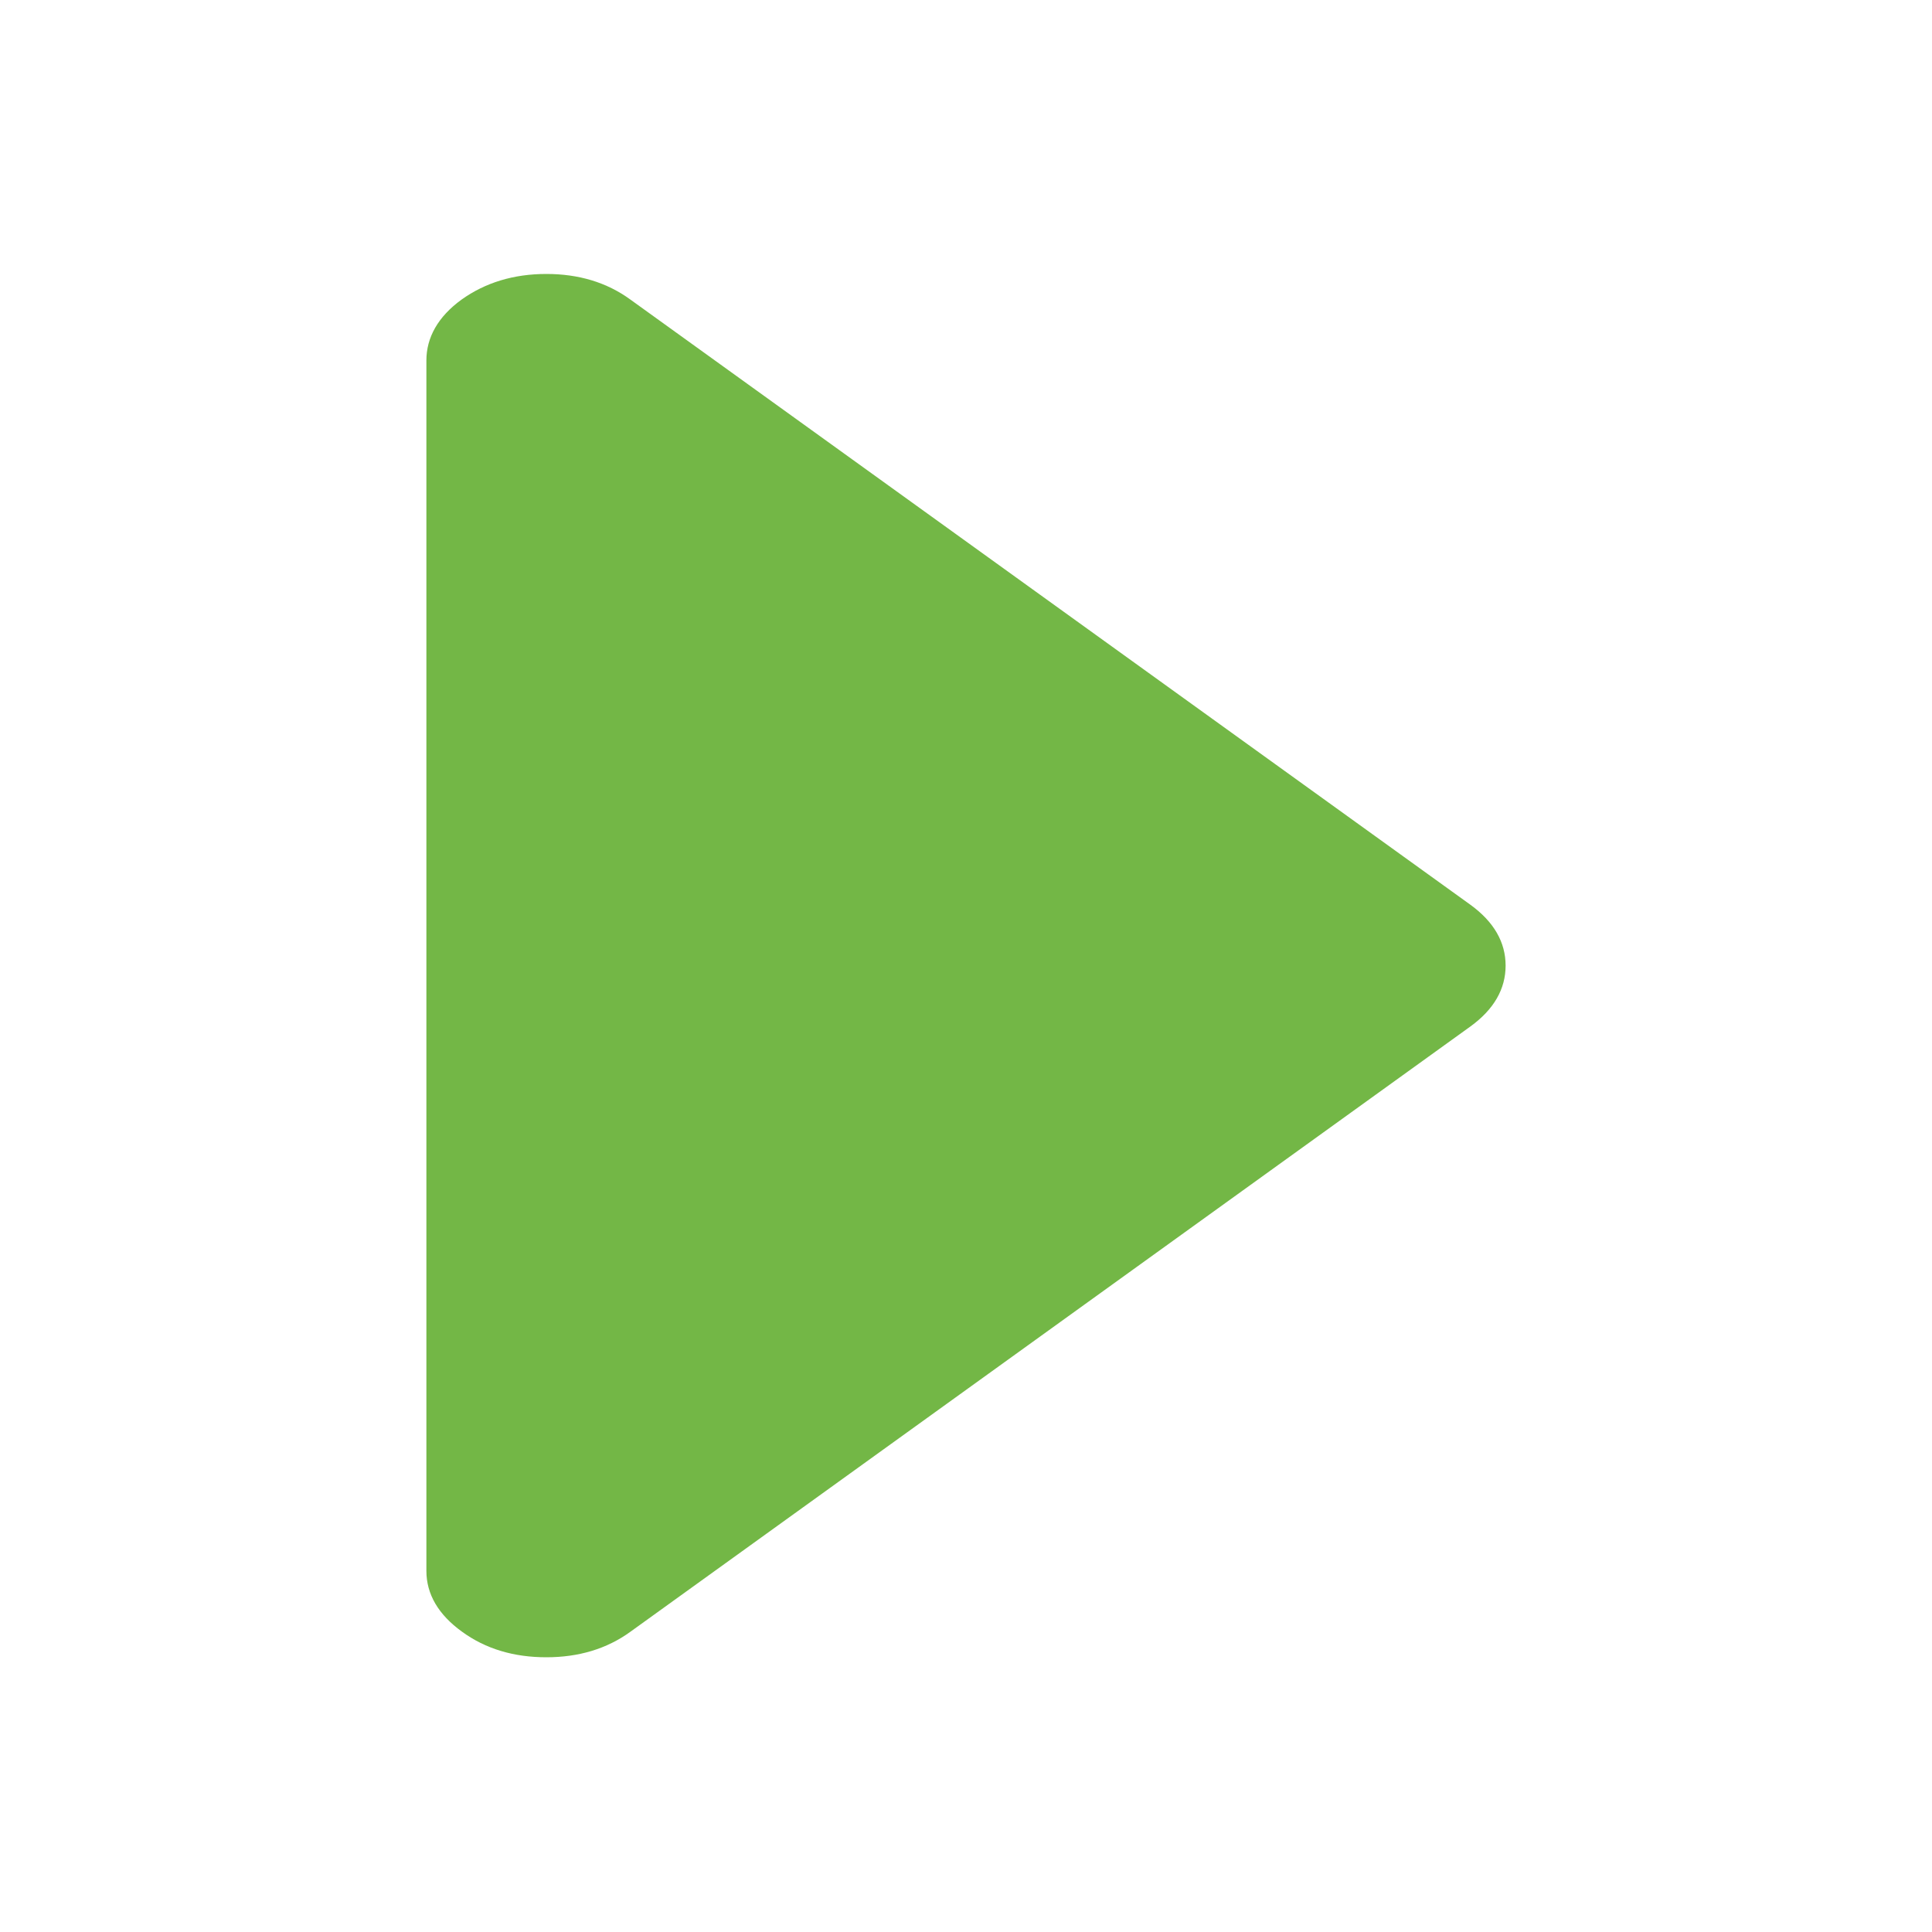 <?xml version="1.0" encoding="UTF-8" standalone="no"?>
<svg
   xmlns:dc="http://purl.org/dc/elements/1.1/"
   xmlns:cc="http://creativecommons.org/ns#"
   xmlns:rdf="http://www.w3.org/1999/02/22-rdf-syntax-ns#"
   xmlns:svg="http://www.w3.org/2000/svg"
   xmlns="http://www.w3.org/2000/svg"
   xmlns:sodipodi="http://sodipodi.sourceforge.net/DTD/sodipodi-0.dtd"
   xmlns:inkscape="http://www.inkscape.org/namespaces/inkscape"
   width="20pt"
   height="20pt"
   viewBox="0 0 20 20"
   version="1.1"
   id="svg5"
   sodipodi:docname="Expand.svg"
   inkscape:version="0.92.4 (5da689c313, 2019-01-14)">
  <defs
     id="defs9" />
  <sodipodi:namedview
     pagecolor="#ffffff"
     bordercolor="#666666"
     borderopacity="1"
     objecttolerance="10"
     gridtolerance="10"
     guidetolerance="10"
     inkscape:pageopacity="0"
     inkscape:pageshadow="2"
     inkscape:window-width="1920"
     inkscape:window-height="1017"
     id="namedview7"
     showgrid="false"
     inkscape:zoom="8.85"
     inkscape:cx="13.333333"
     inkscape:cy="13.333333"
     inkscape:window-x="1912"
     inkscape:window-y="-8"
     inkscape:window-maximized="1"
     inkscape:current-layer="svg5" />
  <g
     id="surface1"
     transform="rotate(-90,10,9.996)">
    <path
       style="fill:#73b746;fill-opacity:1;fill-rule:nonzero;stroke:none"
       d="m 2.84,5.652 c 0,-0.336 0.086,-0.629 0.266,-0.875 C 3.281,4.535 3.492,4.41 3.734,4.41 h 12.531 c 0.238,0 0.453,0.121 0.629,0.363 0.176,0.246 0.266,0.539 0.266,0.879 0,0.332 -0.086,0.625 -0.266,0.871 L 10.629,15.219 C 10.453,15.461 10.242,15.582 10,15.582 c -0.242,0 -0.453,-0.121 -0.629,-0.363 L 3.105,6.523 C 2.926,6.277 2.84,5.984 2.84,5.652 Z m 0,0"
       id="path2"
       inkscape:connector-curvature="0" />
  </g>
</svg>
